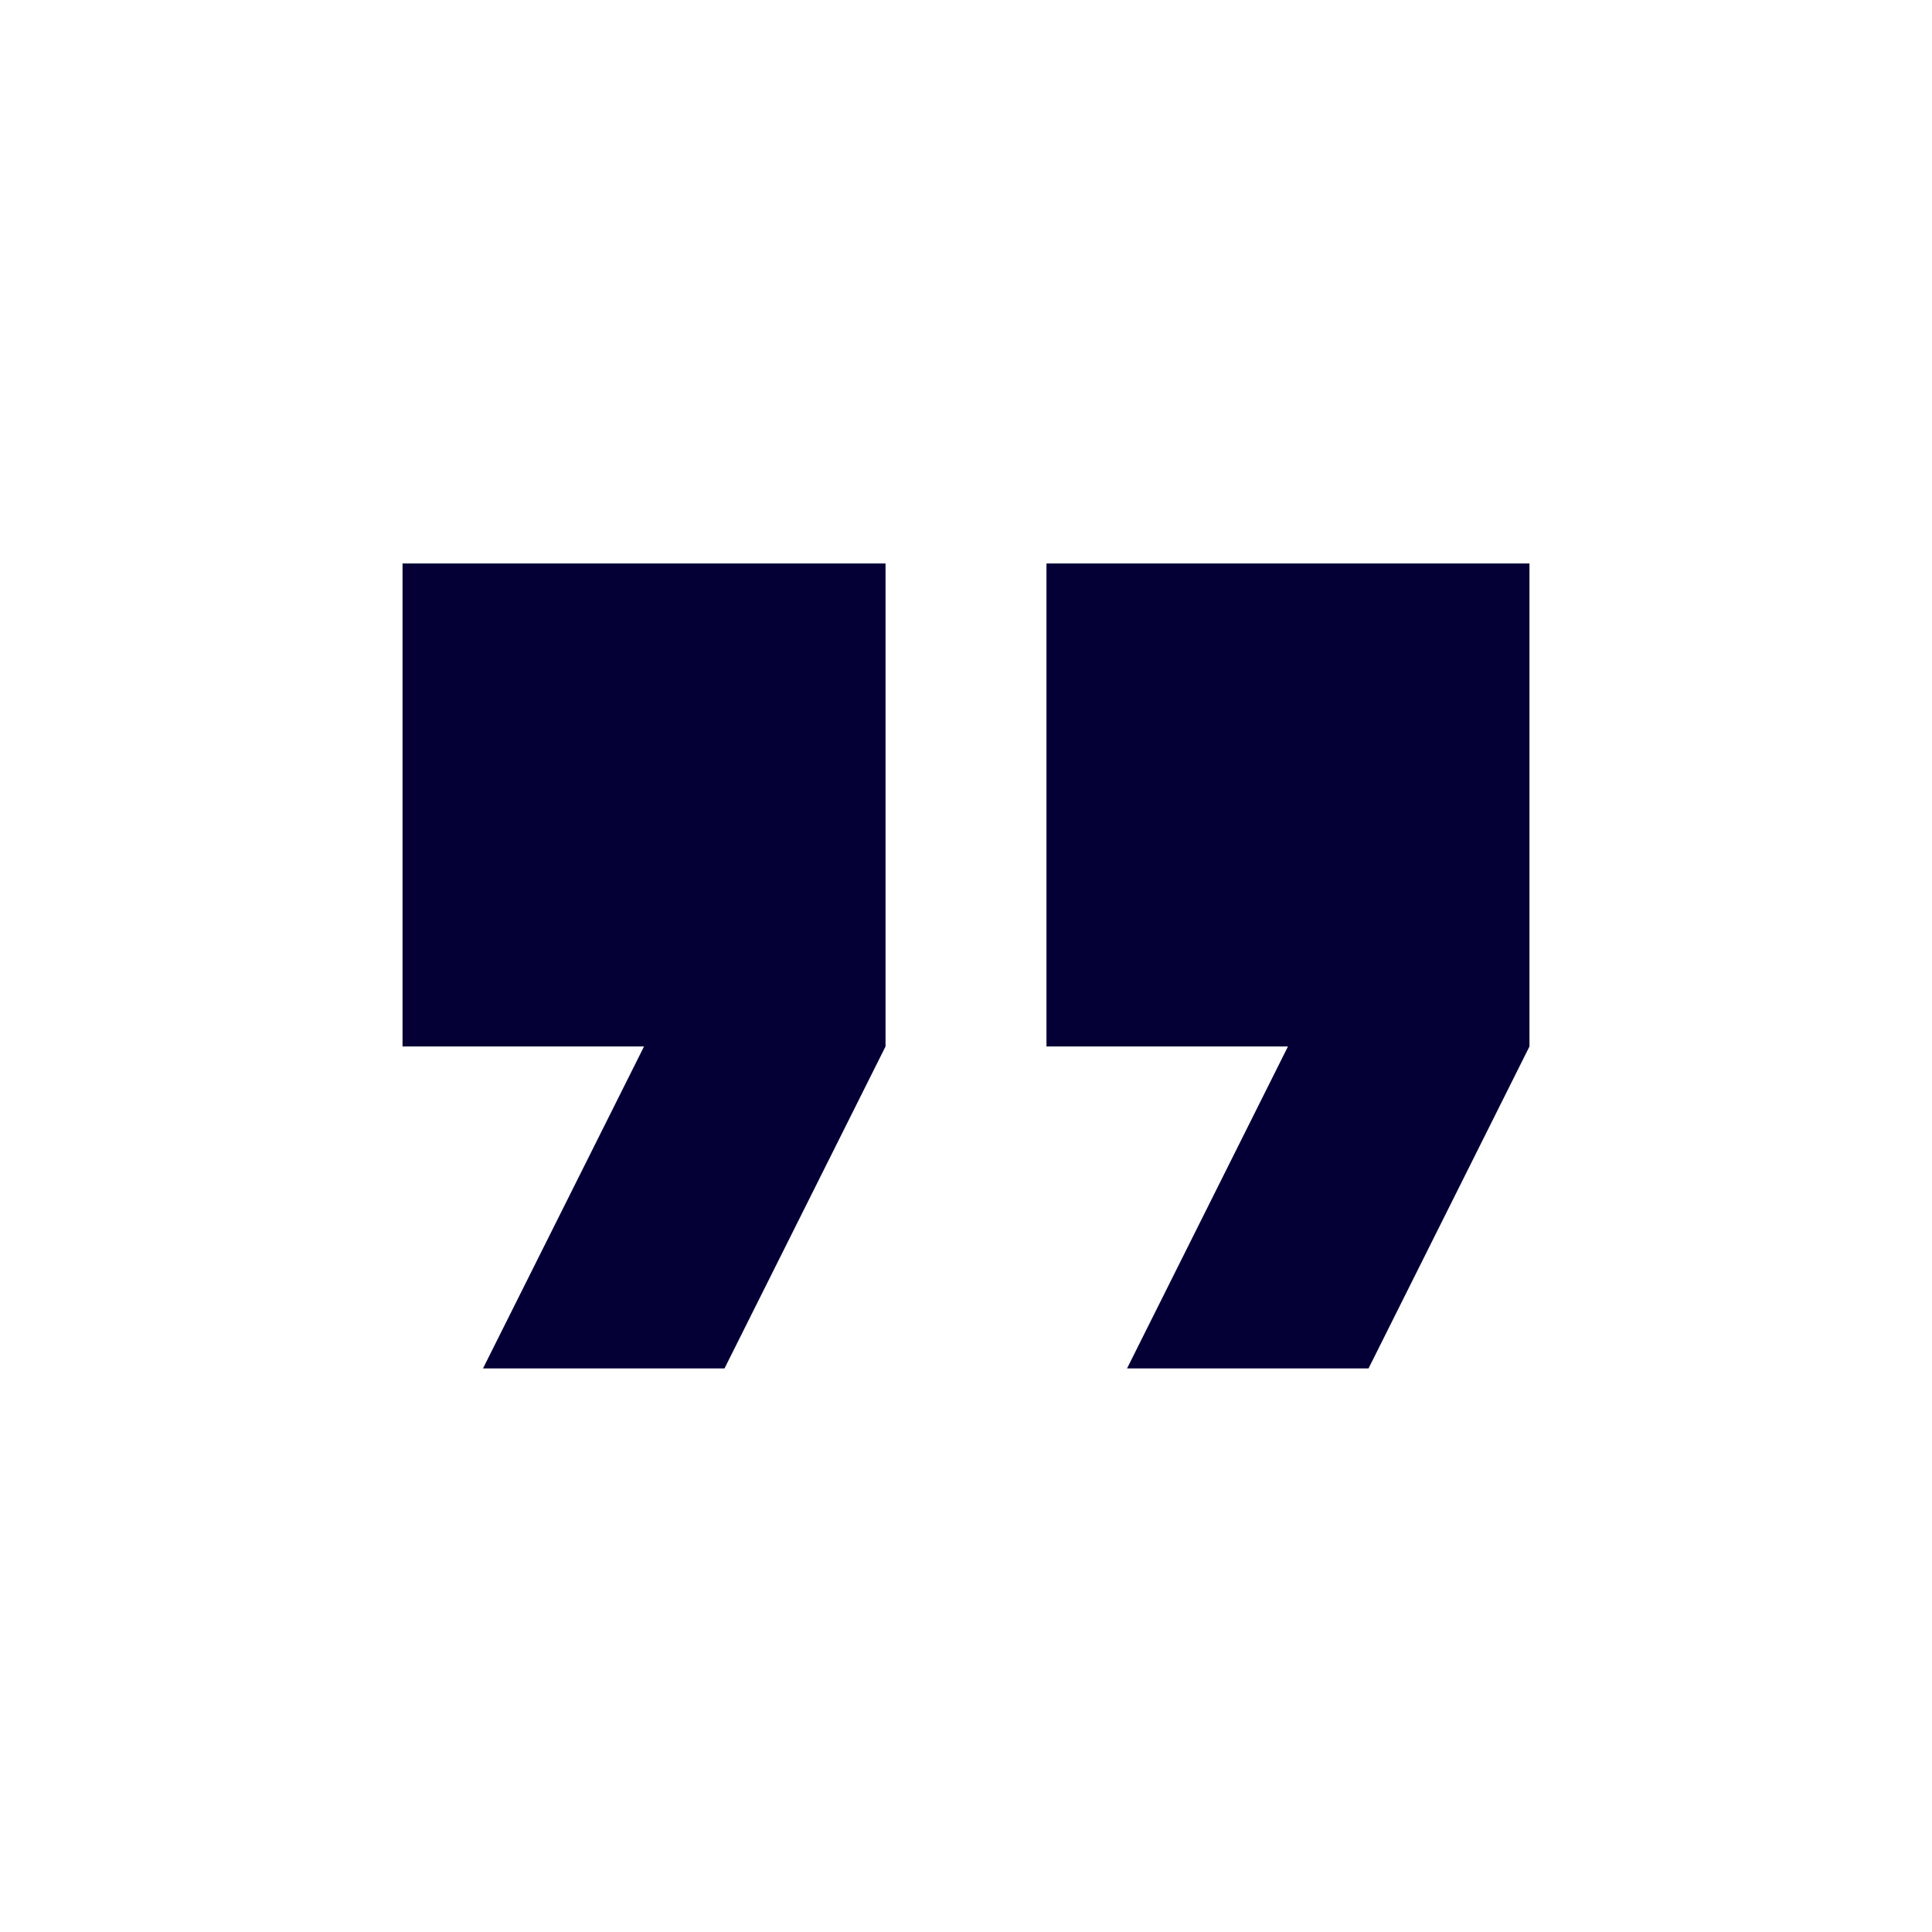 <svg width="20" height="20" viewBox="0 0 20 20" fill="none" xmlns="http://www.w3.org/2000/svg">
<path d="M5 14.166H7.5L9.167 10.833V5.833H4.167V10.833H6.667L5 14.166ZM11.667 14.166H14.167L15.833 10.833V5.833H10.833V10.833H13.333L11.667 14.166Z" fill="#040036"/>
</svg>
